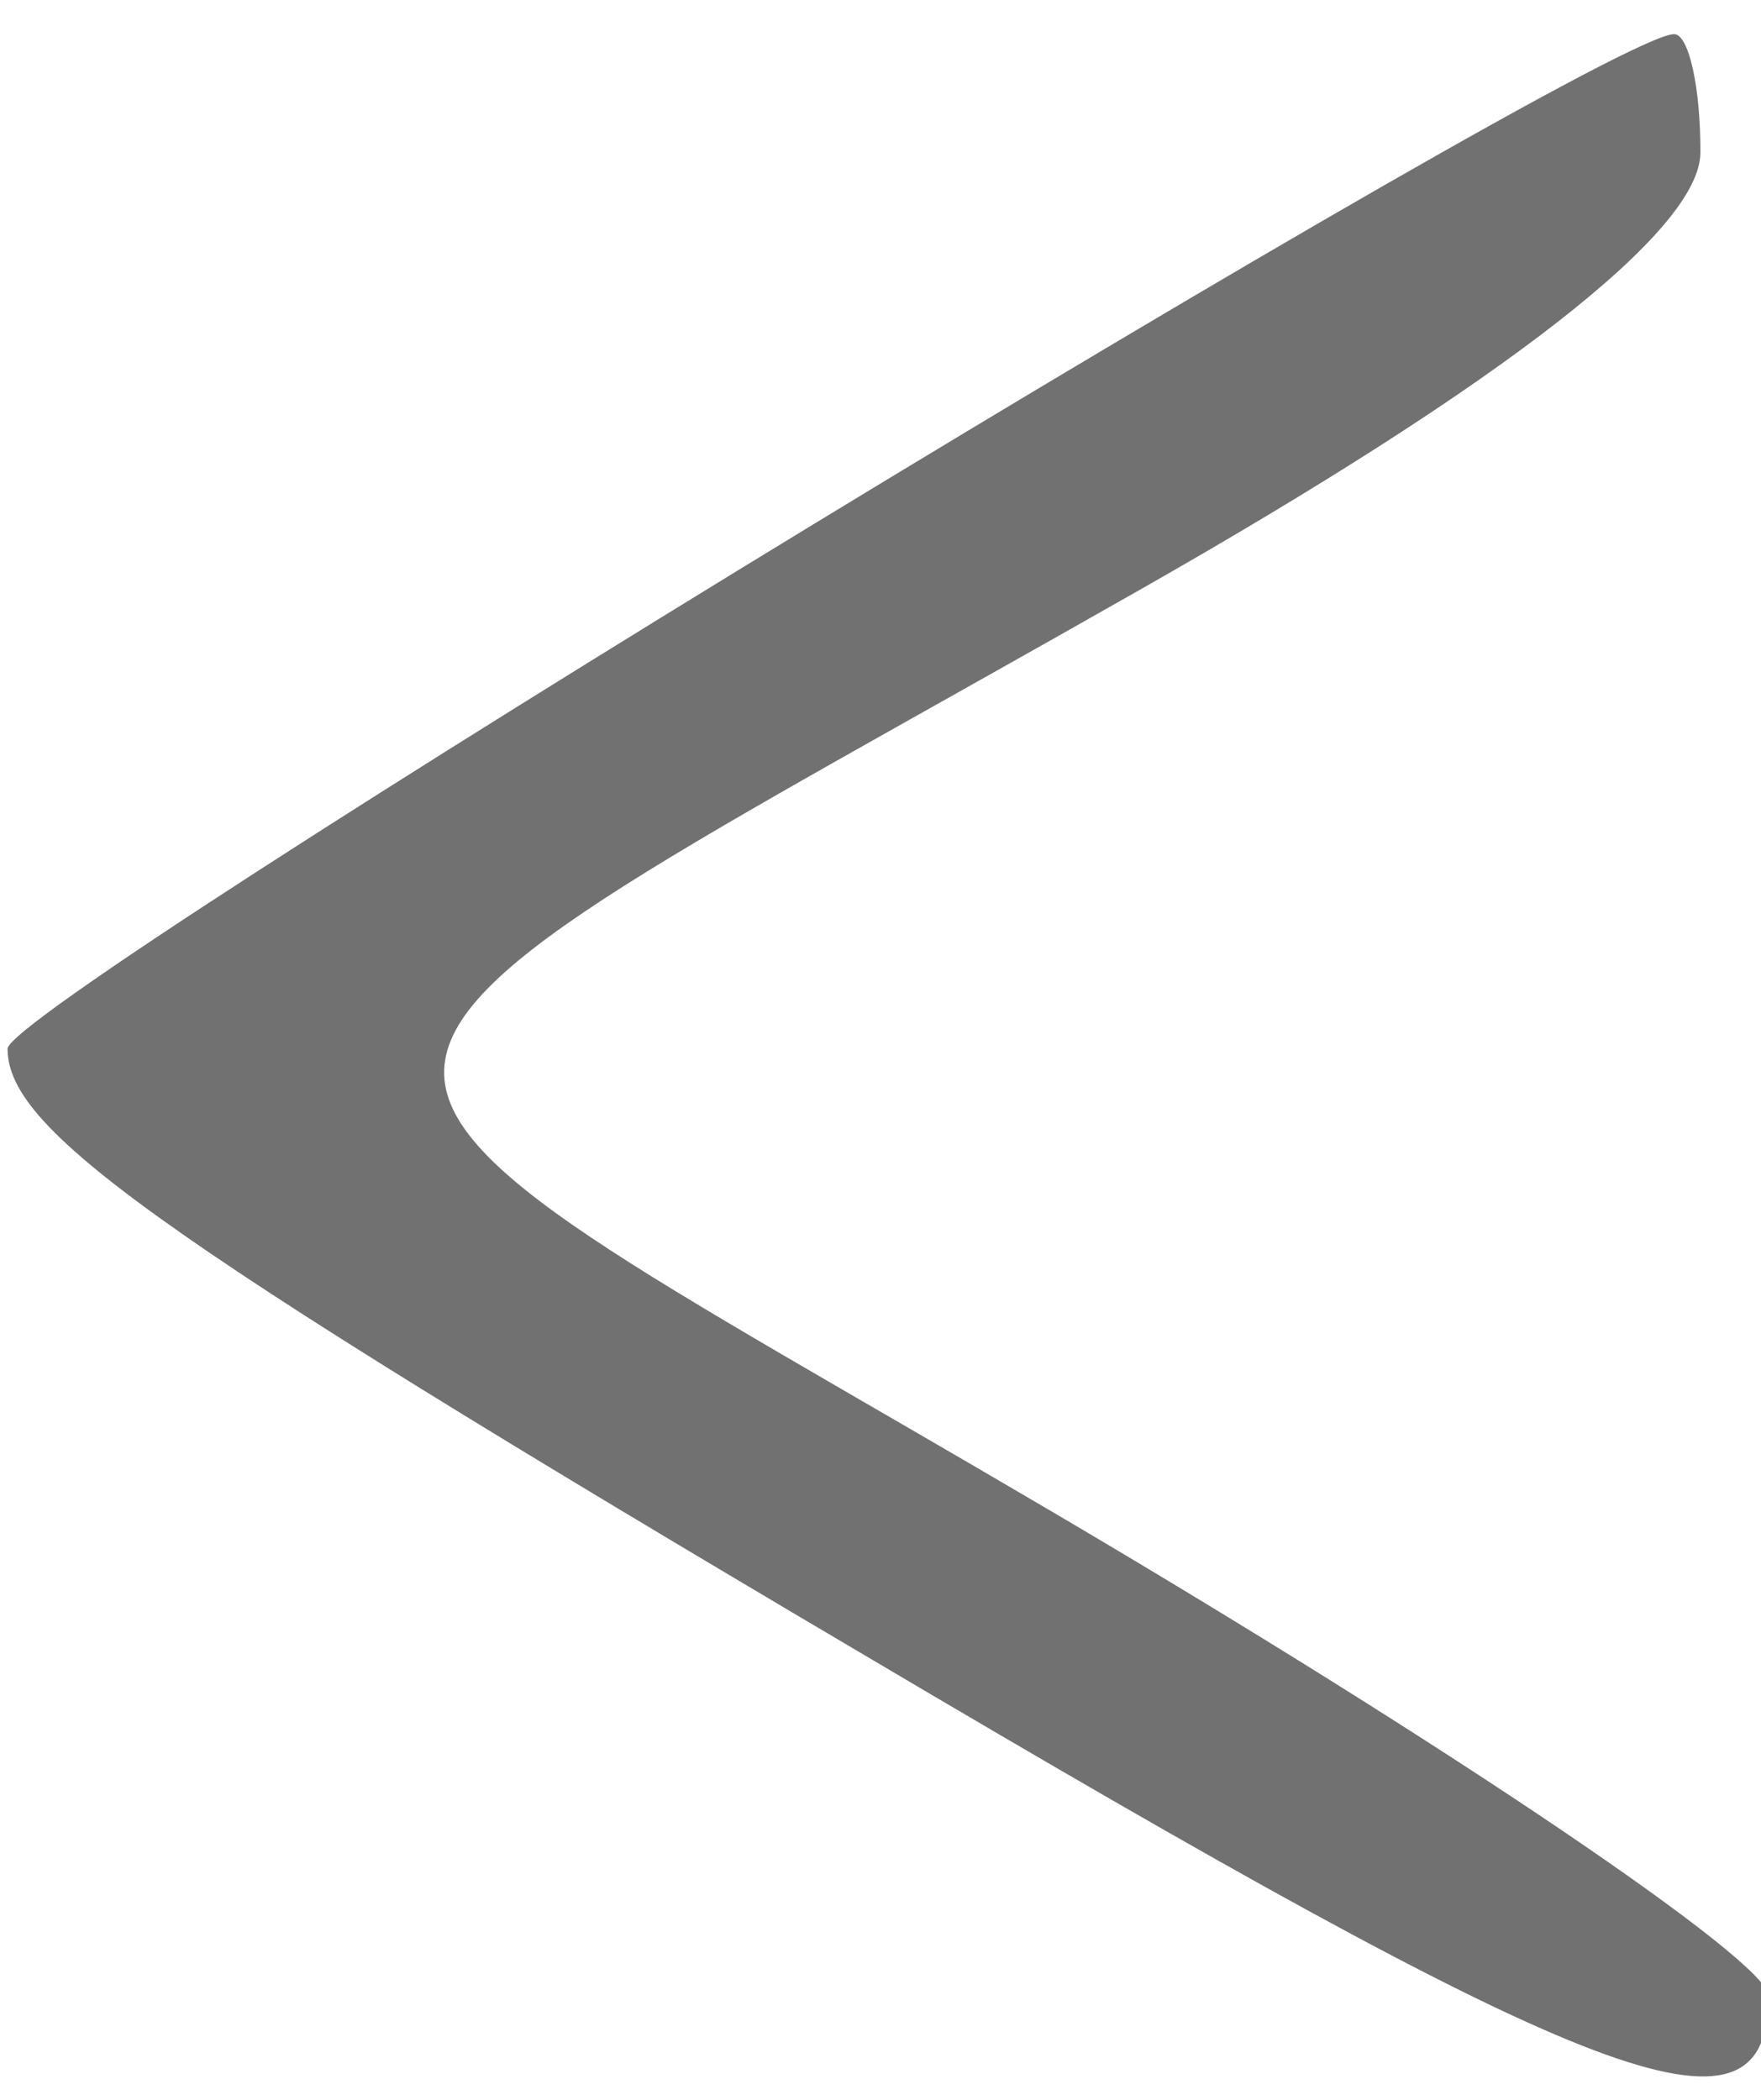<?xml version="1.0" encoding="UTF-8" standalone="no"?>
<!-- Created with Inkscape (http://www.inkscape.org/) -->

<svg
   xmlns:dc="http://purl.org/dc/elements/1.1/"
   xmlns:cc="http://creativecommons.org/ns#"
   xmlns:rdf="http://www.w3.org/1999/02/22-rdf-syntax-ns#"
   xmlns:svg="http://www.w3.org/2000/svg"
   xmlns="http://www.w3.org/2000/svg"
   xmlns:sodipodi="http://sodipodi.sourceforge.net/DTD/sodipodi-0.dtd"
   xmlns:inkscape="http://www.inkscape.org/namespaces/inkscape"
   version="1.1"
   id="svg885"
   width="34.667"
   height="41.333"
   viewBox="0 0 34.667 41.333"
   sodipodi:docname="arrow-left.svg"
   inkscape:version="0.92.3 (unknown)">

  <path
     style="fill:#717171;stroke-width:1.333"
     d="M 18.426,33.412 C 3.267,24.48 0.149,22.302 0.149,20.644 c 0,-0.889 31.347,-19.972 32.807,-19.972 0.29,0 0.523,1.05 0.518,2.333 -0.006,1.524 -3.822,4.502 -11,8.585 -18.083,10.286 -17.925,8.657 -1.764,18.166 7.758,4.564 14.106,8.852 14.106,9.529 0,3.075 -3.066,1.977 -16.39,-5.874 z"
     id="path1469"
     inkscape:connector-curvature="0" />
</svg>
